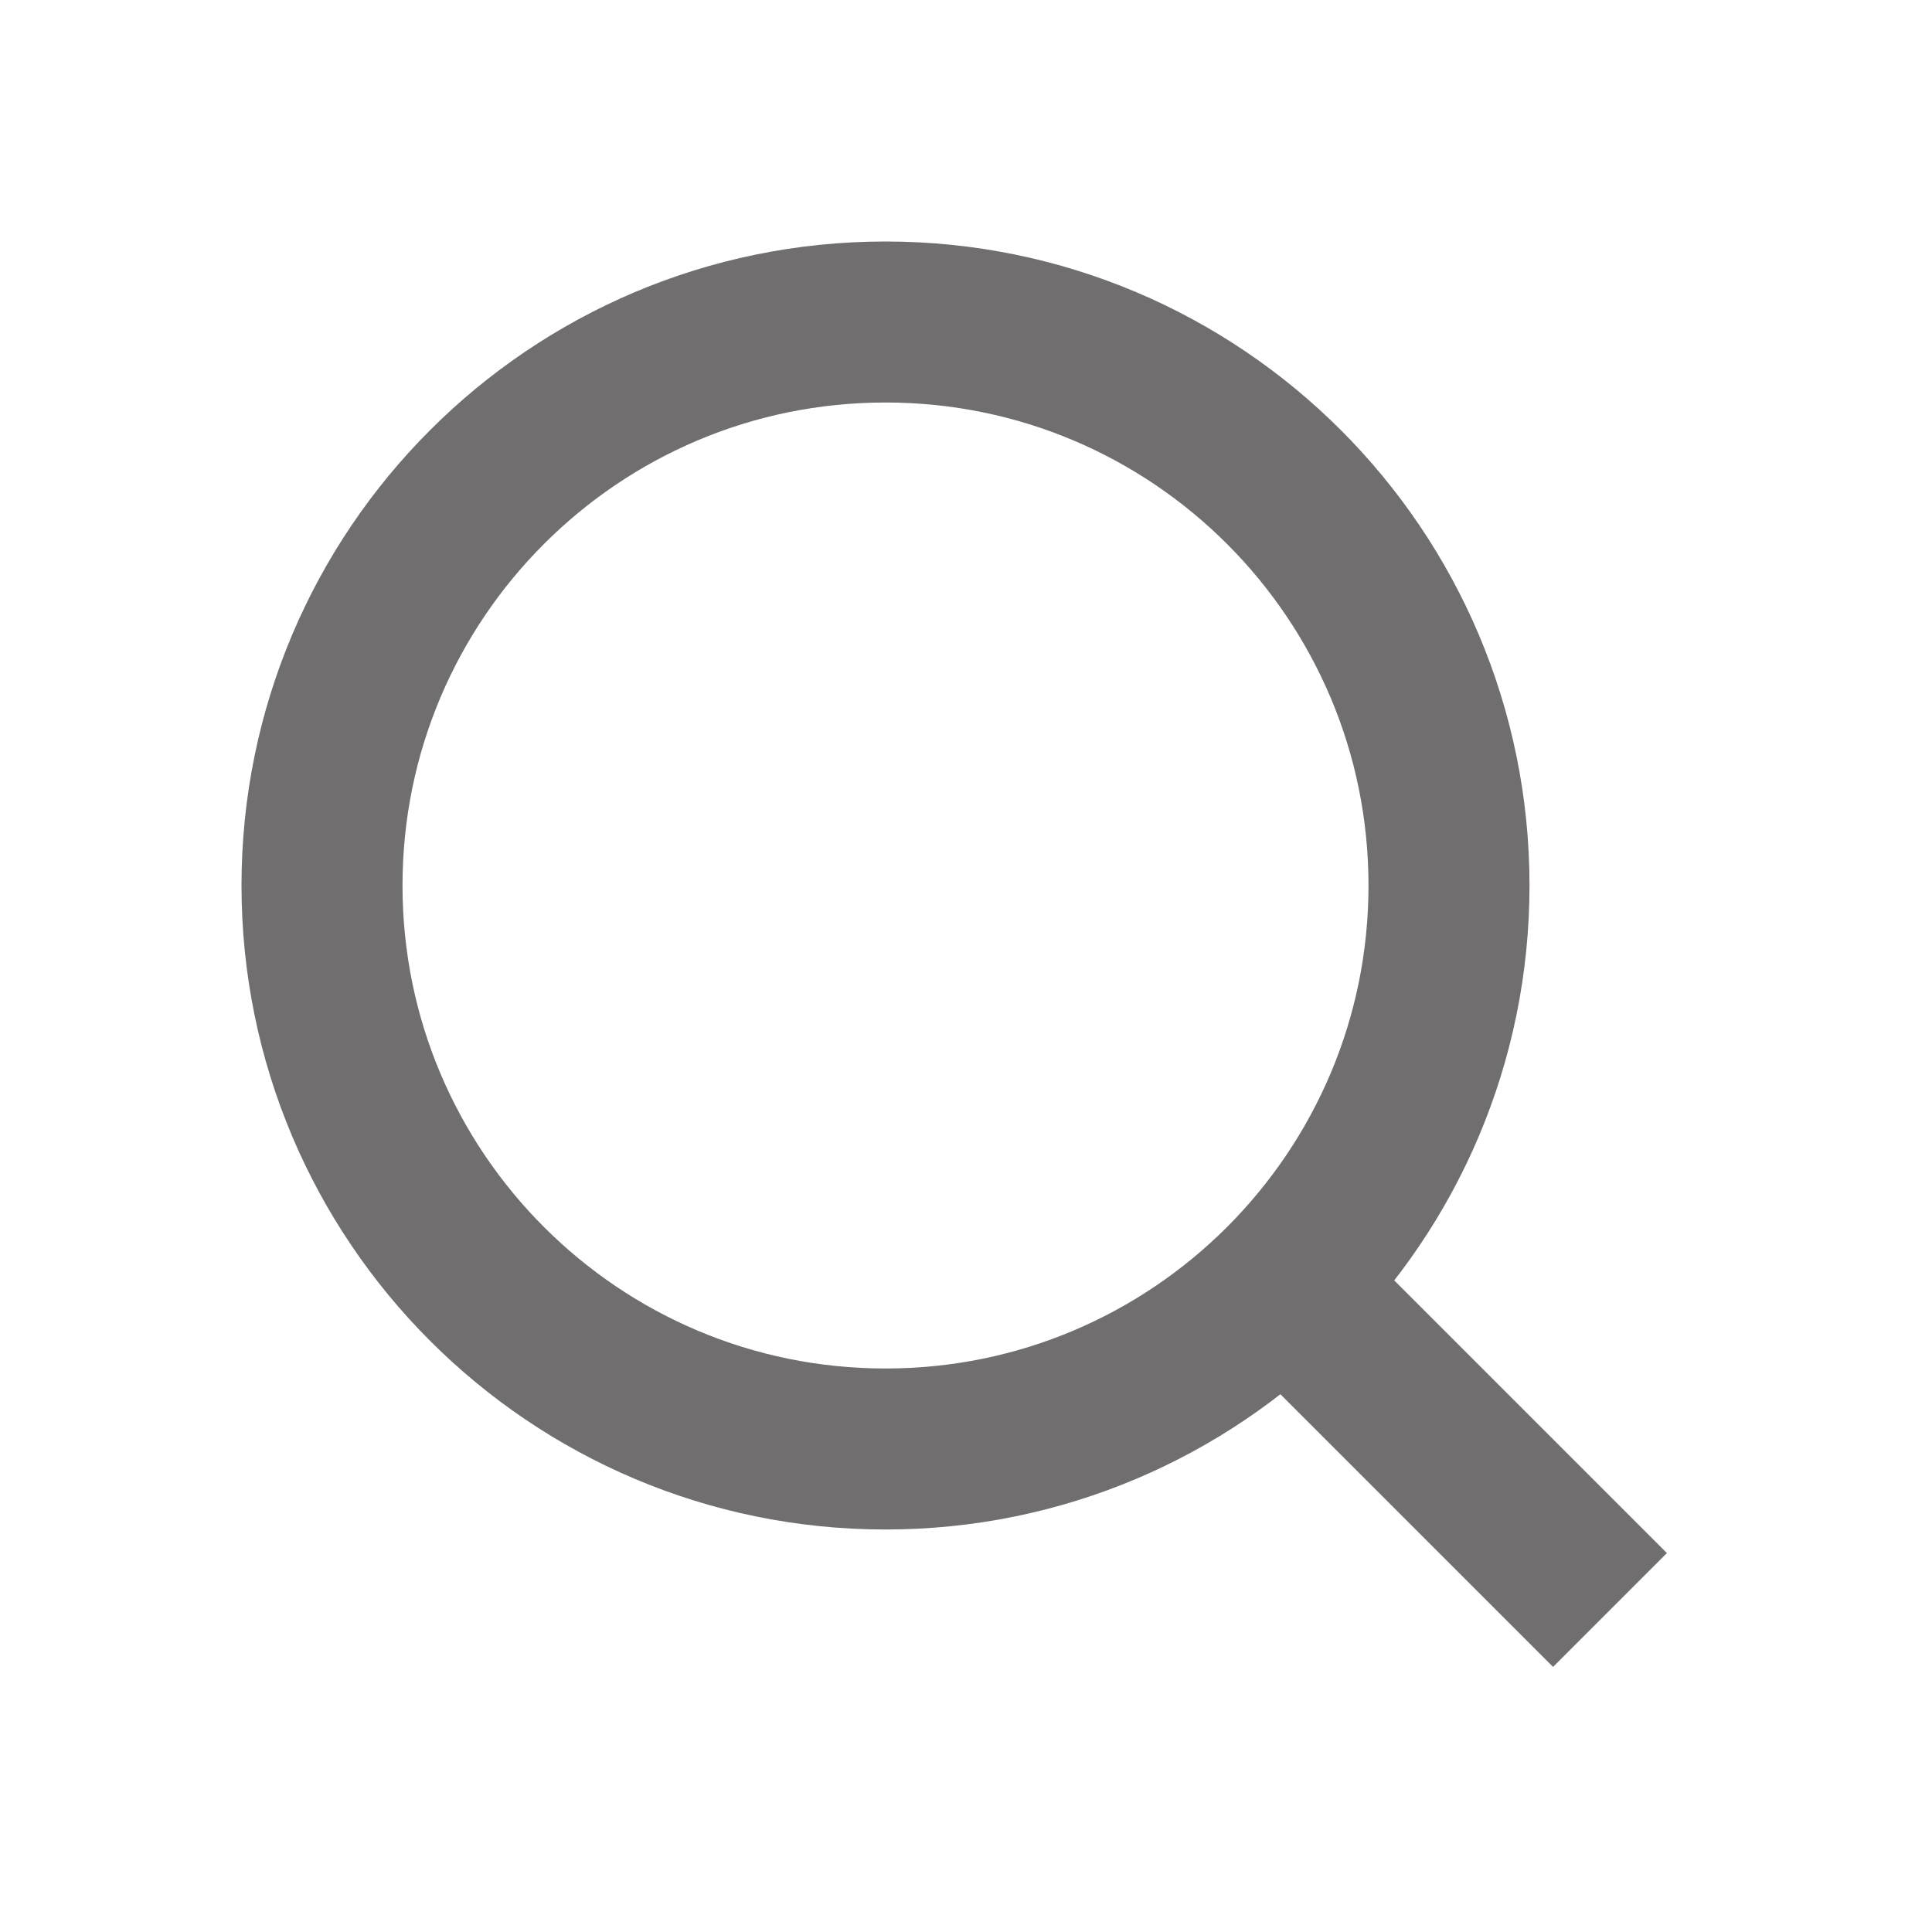 <svg width="24" height="24" viewBox="0 0 24 24" fill="none" xmlns="http://www.w3.org/2000/svg">
<path d="M15.95 15.95L20 20M18 11C18 14.866 14.866 18 11 18C7.134 18 4 14.866 4 11C4 7.134 7.134 4 11 4C14.866 4 18 7.134 18 11Z" stroke="#706E6E" stroke-width="2"/>
</svg>
